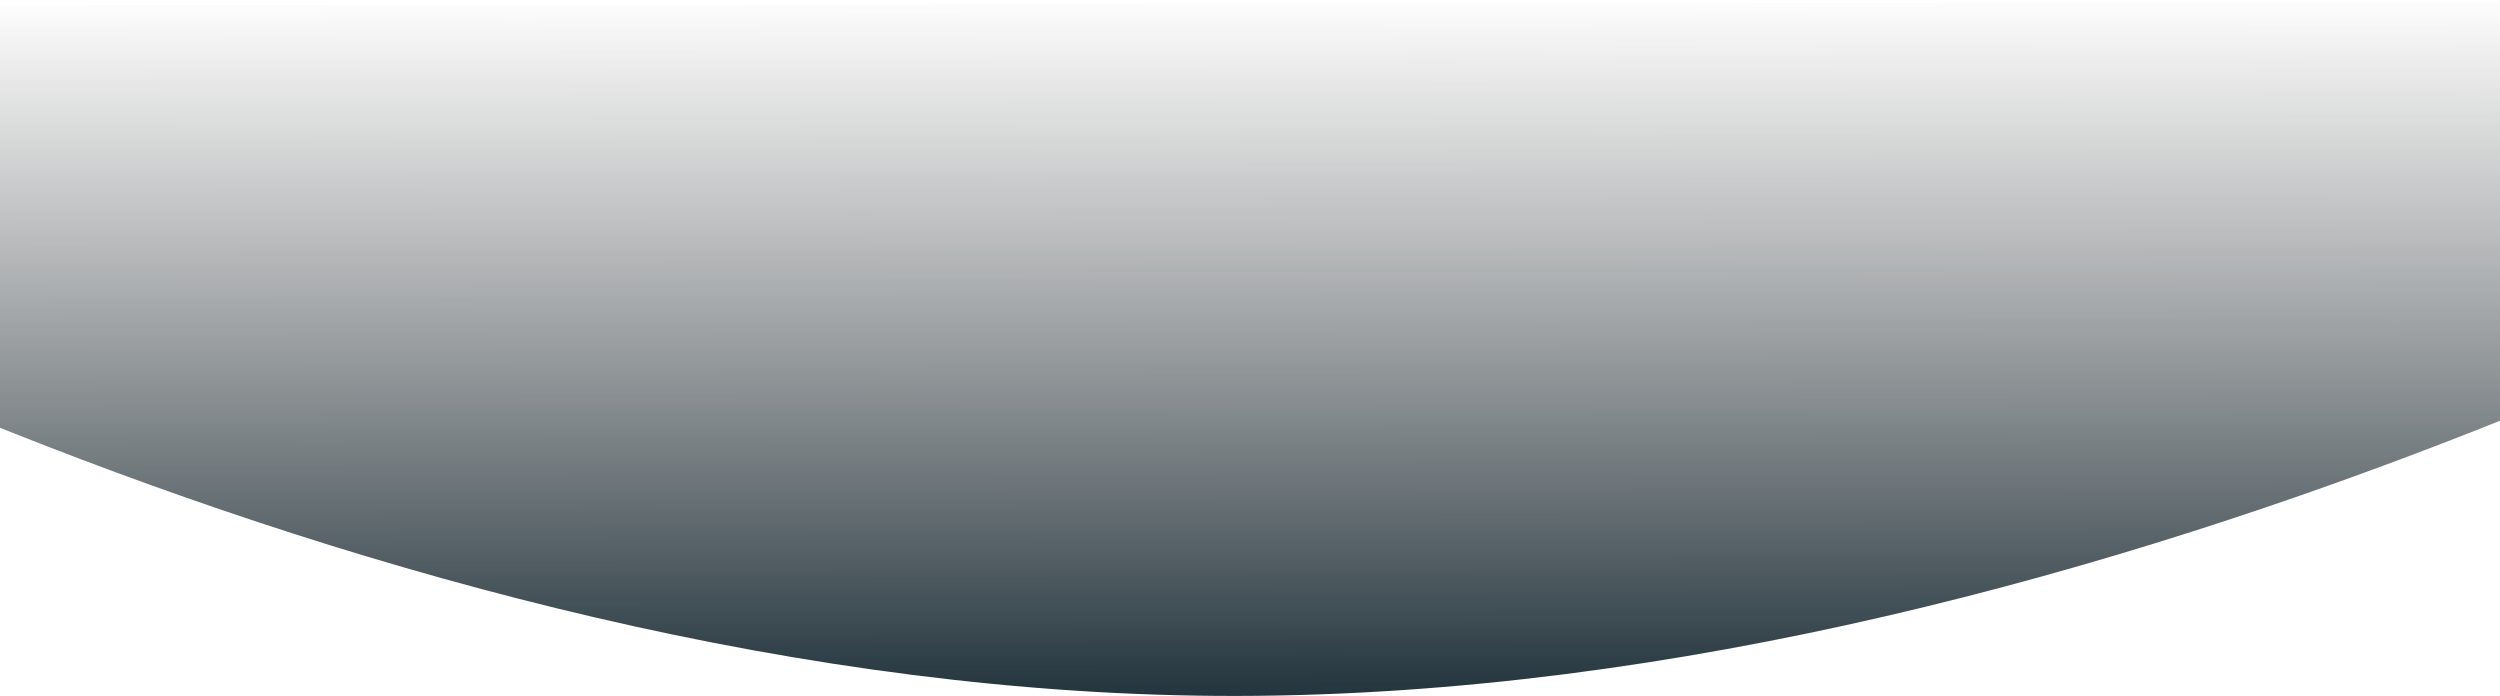 <svg width="1400" height="390" viewBox="0 0 1400 390" fill="none" xmlns="http://www.w3.org/2000/svg">
<path fill-rule="evenodd" clip-rule="evenodd" d="M692.343 389.723C207.738 390.316 -278.12 116.761 -420.409 29.73C-433.049 21.999 -427.495 3.44 -412.678 3.422L1811.89 0.697C1826.75 0.679 1832.32 19.298 1819.62 27.014C1675.79 114.426 1184.69 389.12 692.343 389.723Z" fill="url(#paint0_linear_17_231)"/>
<defs>
<linearGradient id="paint0_linear_17_231" x1="1819.9" y1="388.413" x2="1819.44" y2="-0.604" gradientUnits="userSpaceOnUse">
<stop stop-color="#22343D"/>
<stop offset="1" stop-color="#434343" stop-opacity="0.01"/>
</linearGradient>
</defs>
</svg>
